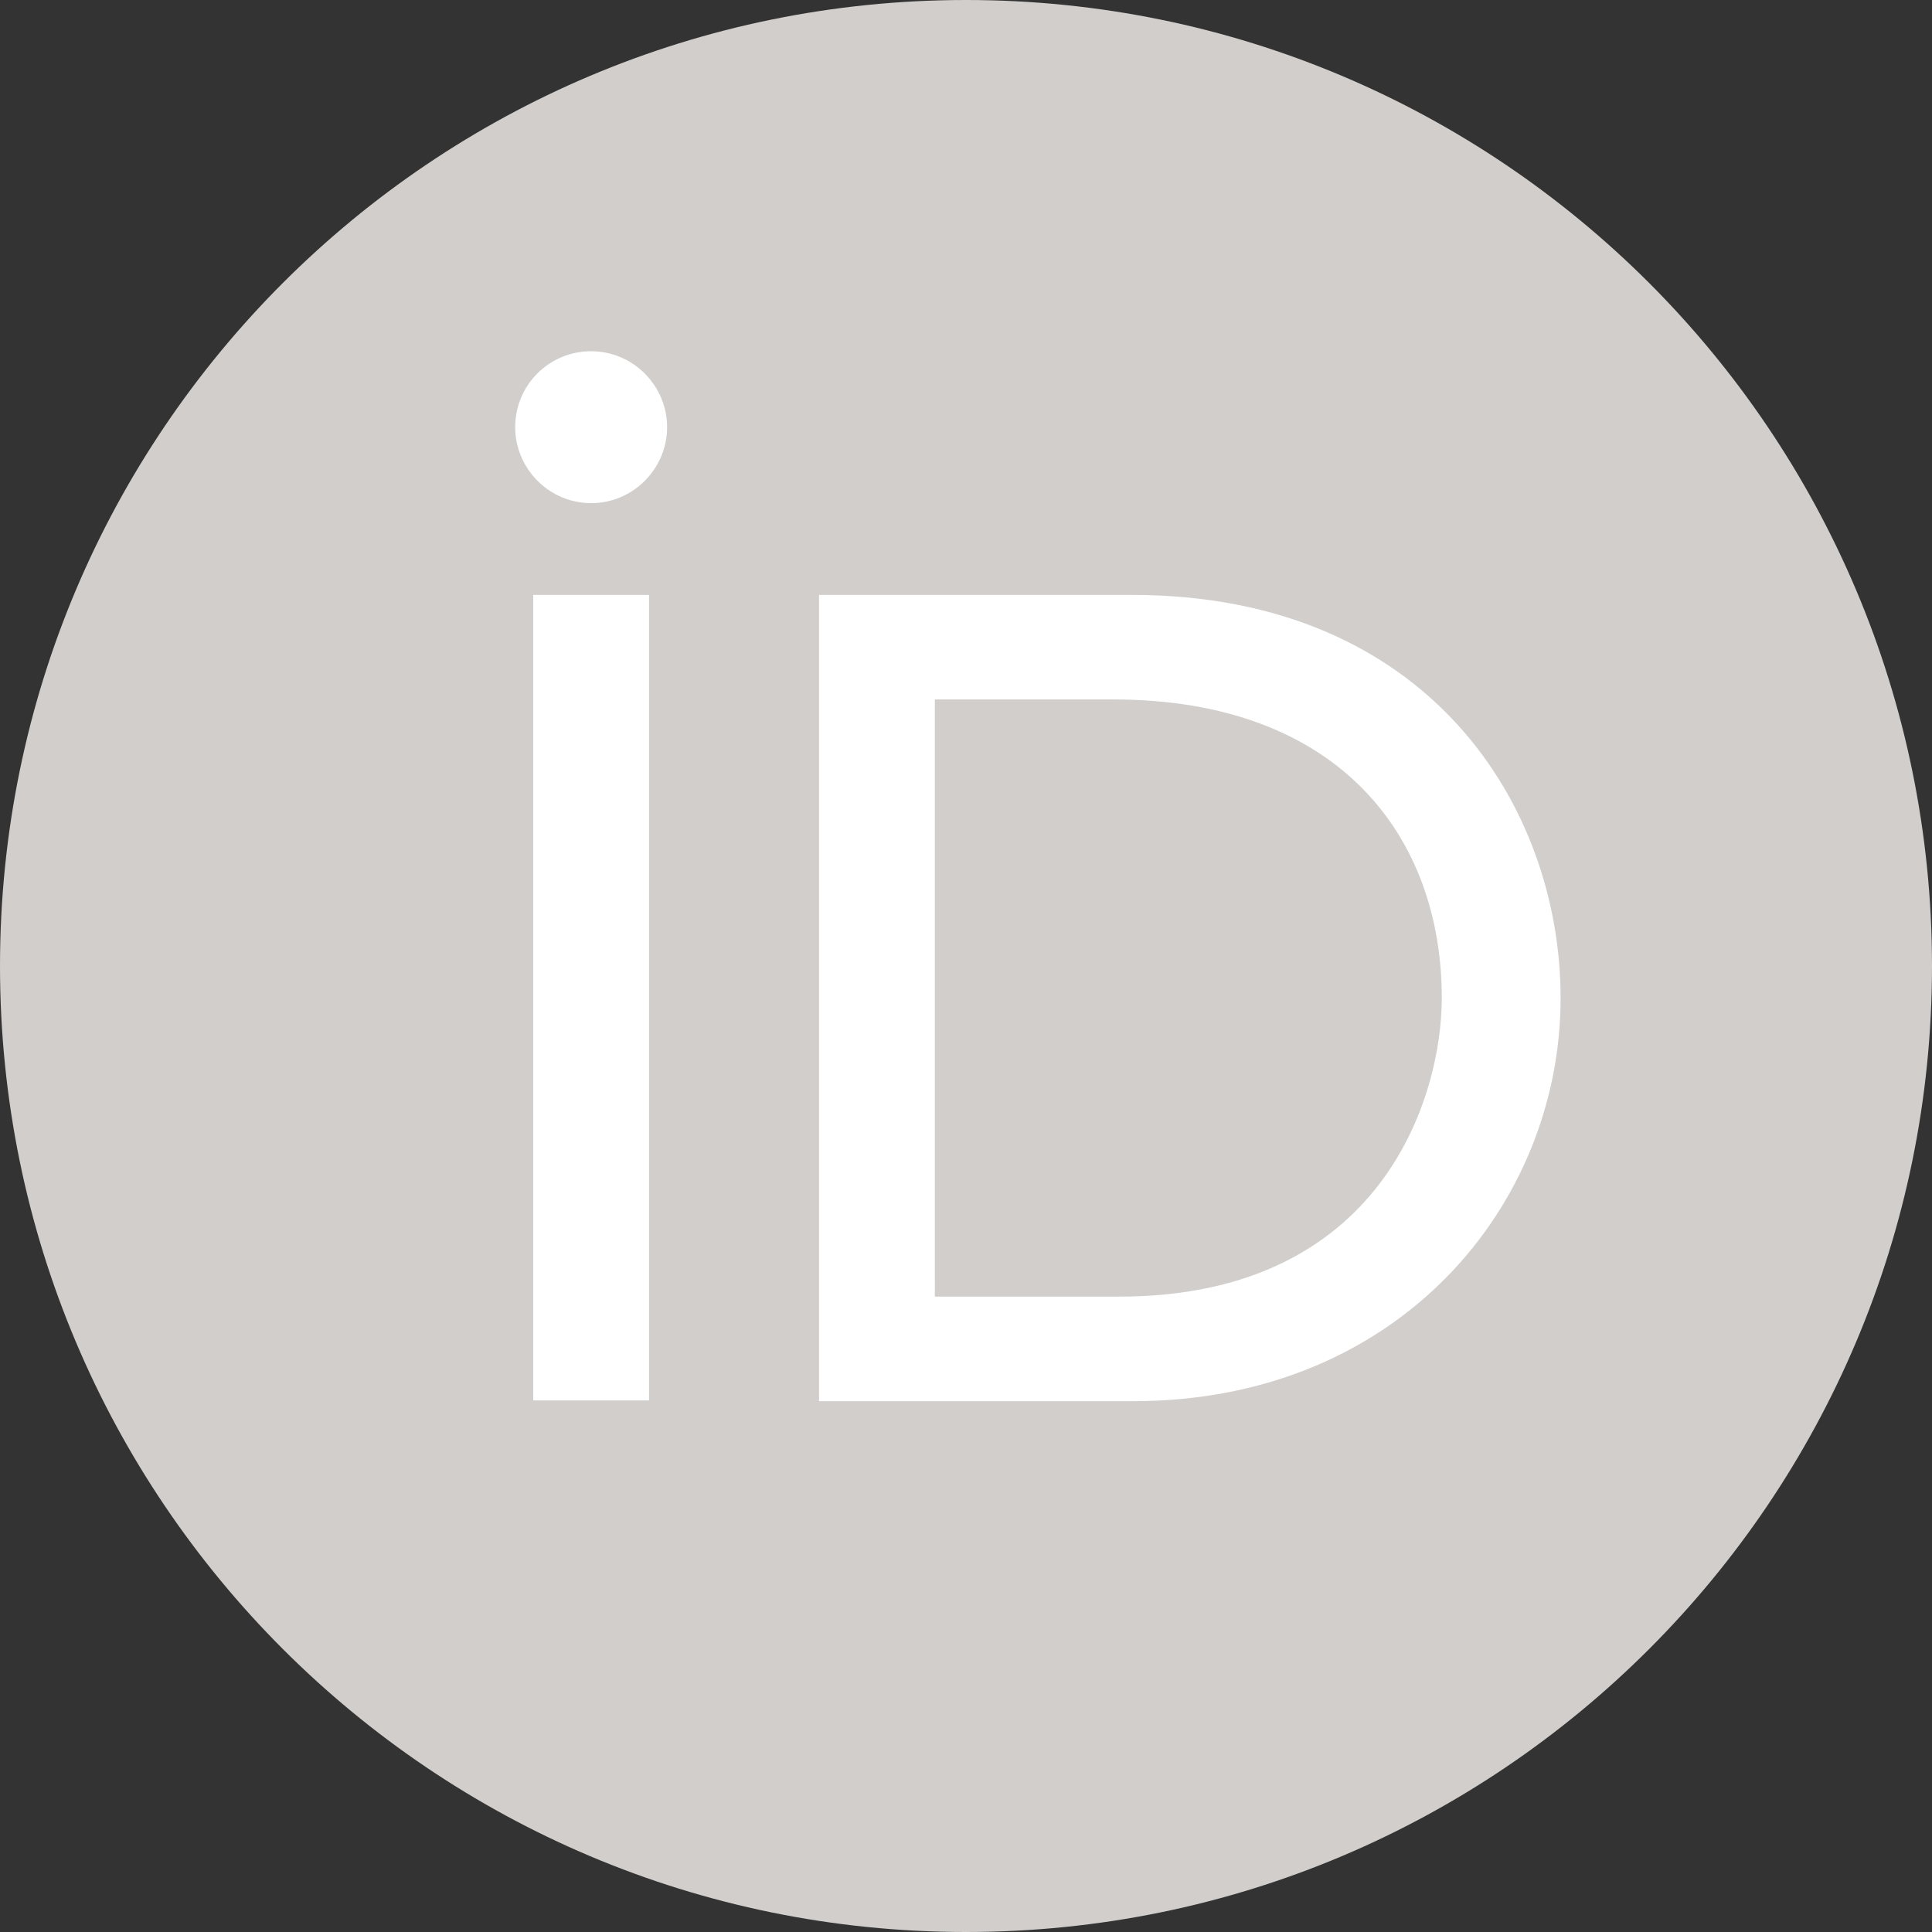<?xml version="1.0" encoding="UTF-8" standalone="no"?>
<!-- Generator: Adobe Illustrator 19.1.0, SVG Export Plug-In . SVG Version: 6.00 Build 0)  -->

<svg
   xmlns:dc="http://purl.org/dc/elements/1.1/"
   xmlns:cc="http://creativecommons.org/ns#"
   xmlns:rdf="http://www.w3.org/1999/02/22-rdf-syntax-ns#"
   xmlns:svg="http://www.w3.org/2000/svg"
   xmlns="http://www.w3.org/2000/svg"
   xmlns:sodipodi="http://sodipodi.sourceforge.net/DTD/sodipodi-0.dtd"
   xmlns:inkscape="http://www.inkscape.org/namespaces/inkscape"
   version="1.1"
   id="Layer_1"
   x="0px"
   y="0px"
   viewBox="0 0 28 28"
   xml:space="preserve"
   sodipodi:docname="icon-ORCID.svg"
   inkscape:version="0.92.4 (5da689c313, 2019-01-14)"
   width="28"
   height="28"><rect x="0" y="0" width="28" height="28" fill="#333333" stroke="none"/><defs
   id="defs839" /><sodipodi:namedview
   pagecolor="#ffffff"
   bordercolor="#666666"
   borderopacity="1"
   objecttolerance="10"
   gridtolerance="10"
   guidetolerance="10"
   inkscape:pageopacity="0"
   inkscape:pageshadow="2"
   inkscape:window-width="1920"
   inkscape:window-height="1056"
   id="namedview837"
   showgrid="false"
   inkscape:zoom="7.375"
   inkscape:cx="35.932996"
   inkscape:cy="-20.731616"
   inkscape:window-x="0"
   inkscape:window-y="0"
   inkscape:window-maximized="1"
   inkscape:current-layer="Layer_1" />
<style
   type="text/css"
   id="style824">
	.st0{fill:#000000;}
	.st1{fill:#FFFFFF;}
</style>
<path
   class="st0"
   d="M 28,14 C 28,21.733 21.733,28 14,28 6.267,28 0,21.733 0,14 0,6.267 6.267,0 14,0 21.733,0 28,6.267 28,14 Z"
   id="path826"
   style="fill:#d1cecc;fill-opacity:1;stroke-width:0.109"
   inkscape:connector-curvature="0" />
<g
   id="g834"
   transform="scale(0.109)">
	<path
   class="st1"
   d="M 86.3,186.2 H 70.9 V 79.1 h 15.4 v 48.4 z"
   id="path828"
   inkscape:connector-curvature="0"
   style="fill:#ffffff" />
	<path
   class="st1"
   d="m 108.9,79.1 h 41.6 c 39.6,0 57,28.3 57,53.6 0,27.5 -21.5,53.6 -56.8,53.6 h -41.8 z m 15.4,93.3 h 24.5 c 34.9,0 42.9,-26.5 42.9,-39.7 C 191.7,111.2 178,93 148,93 h -23.7 z"
   id="path830"
   inkscape:connector-curvature="0"
   style="fill:#ffffff" />
	<path
   class="st1"
   d="m 88.7,56.8 c 0,5.5 -4.5,10.1 -10.1,10.1 -5.6,0 -10.1,-4.6 -10.1,-10.1 0,-5.6 4.5,-10.1 10.1,-10.1 5.6,0 10.1,4.6 10.1,10.1 z"
   id="path832"
   inkscape:connector-curvature="0"
   style="fill:#ffffff" />
</g>
</svg>